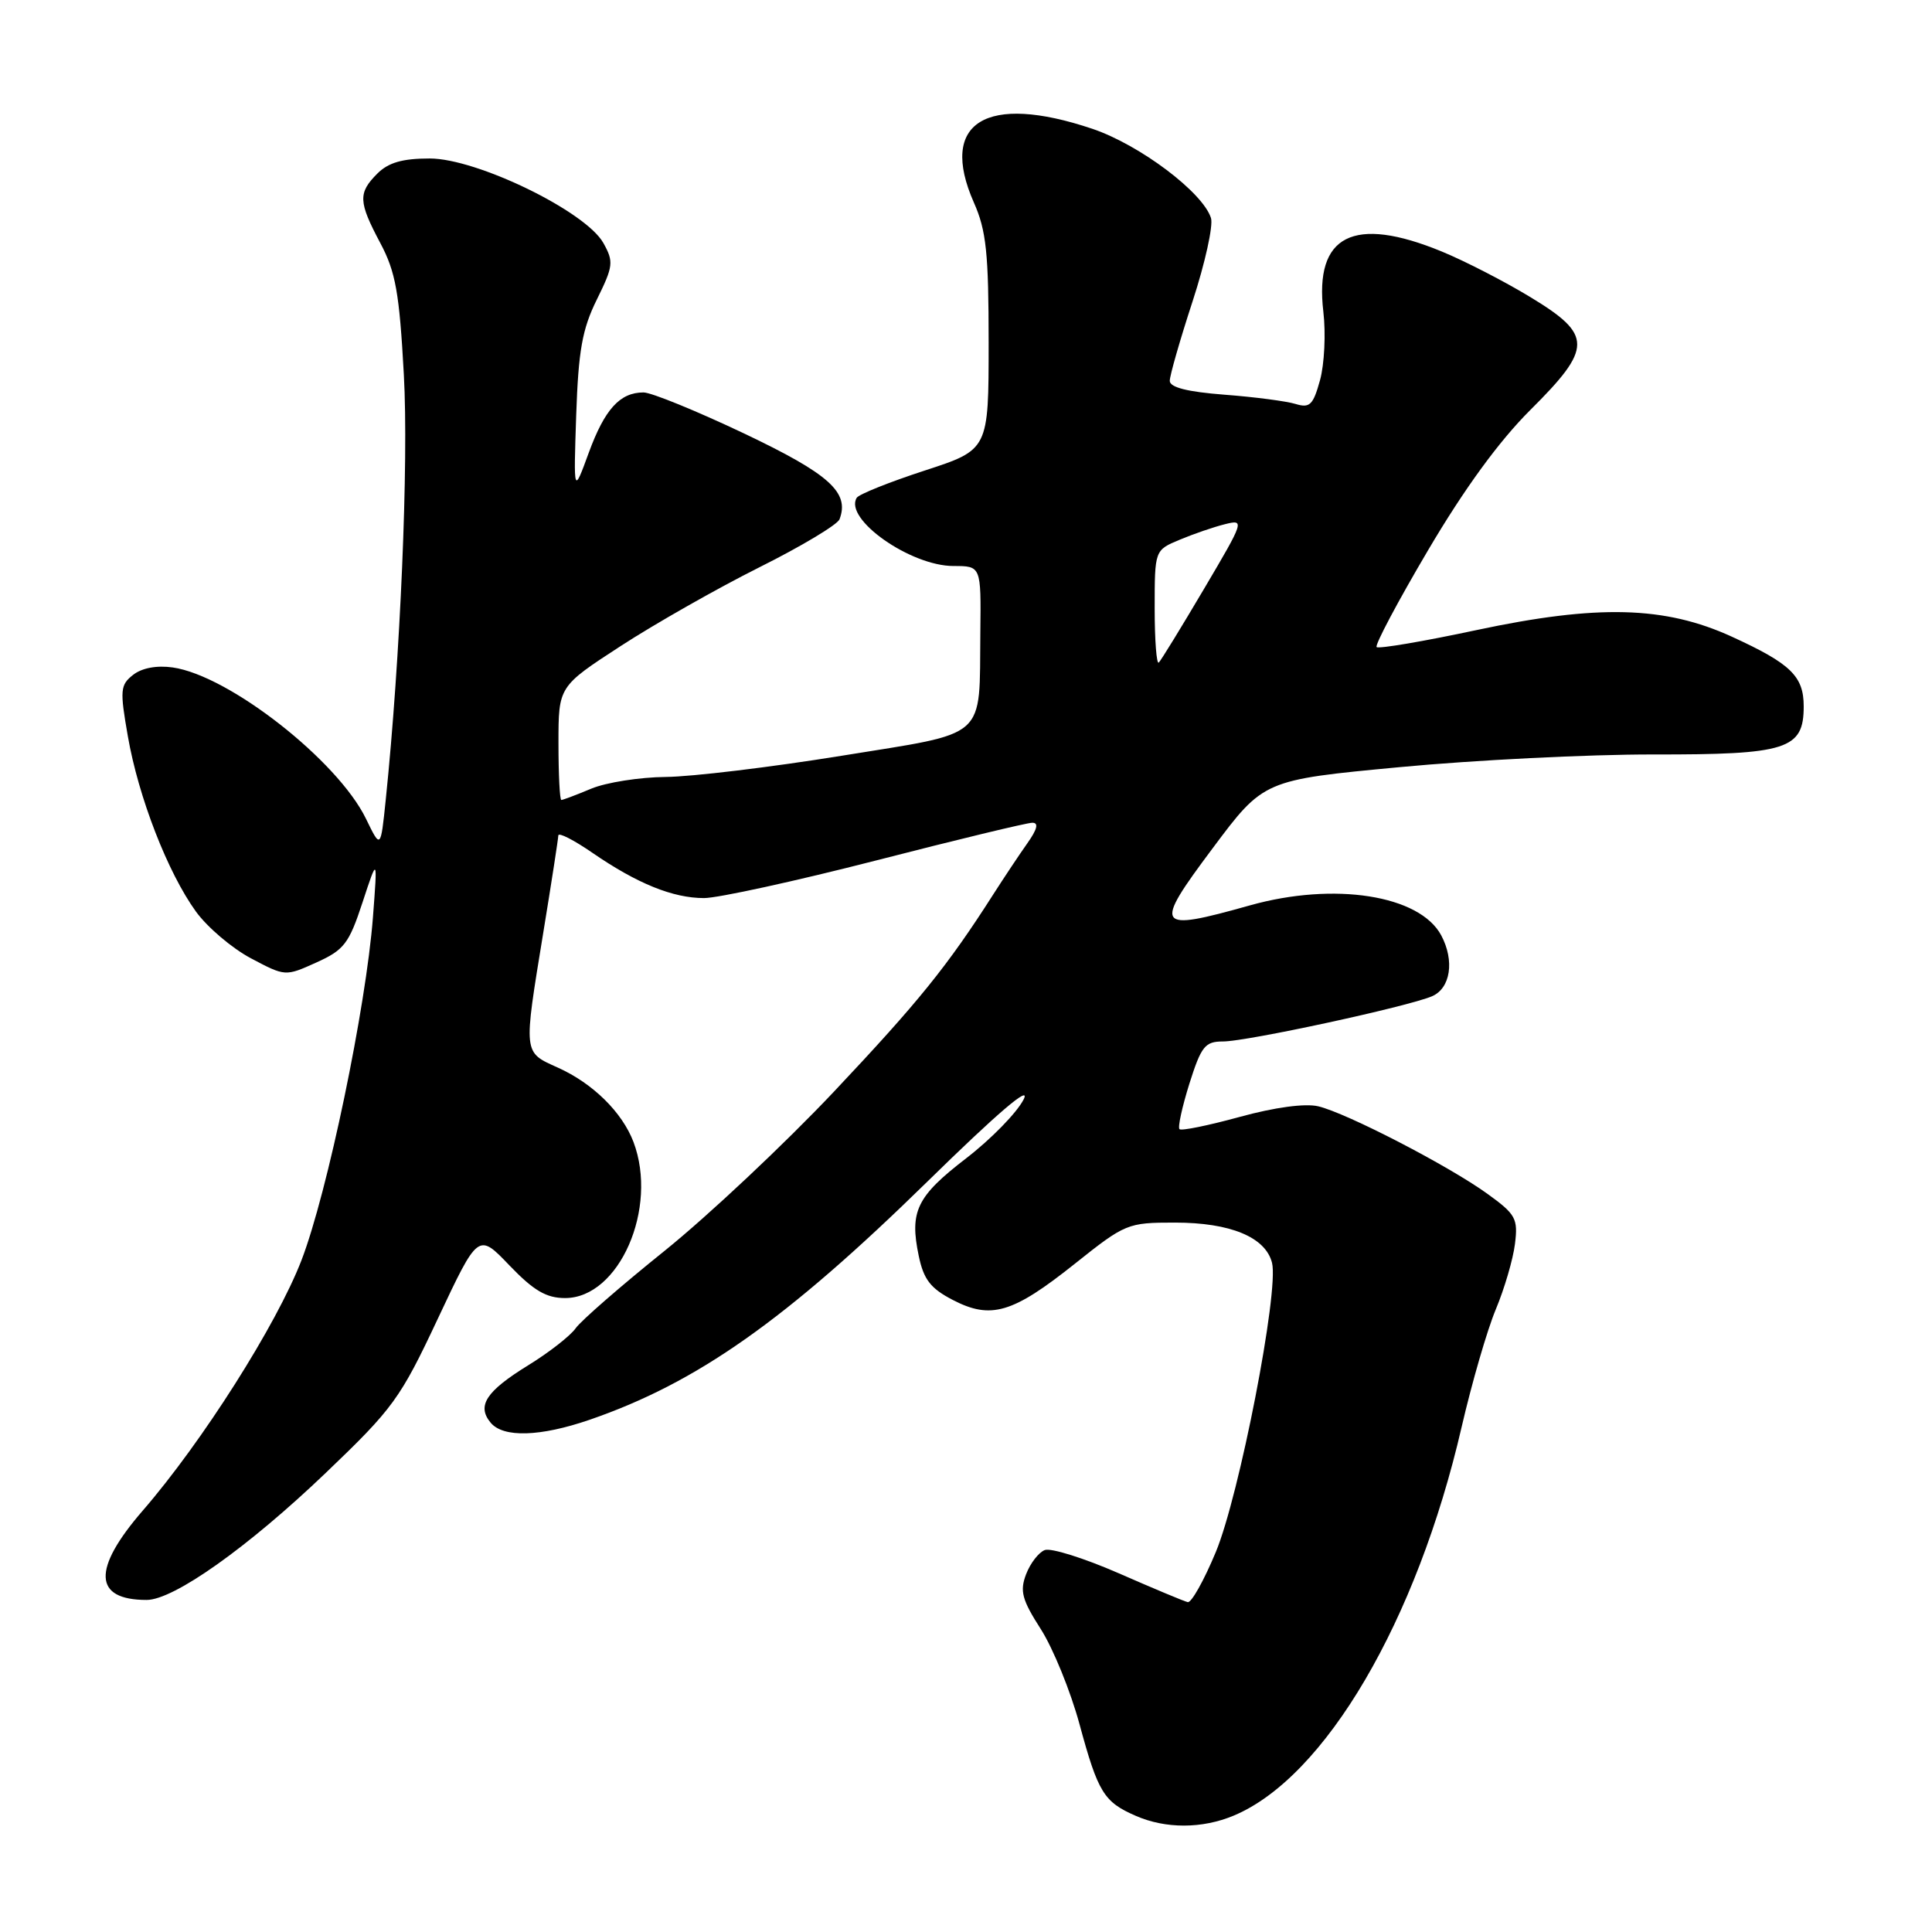 <?xml version="1.0" encoding="UTF-8" standalone="no"?>
<!DOCTYPE svg PUBLIC "-//W3C//DTD SVG 1.1//EN" "http://www.w3.org/Graphics/SVG/1.1/DTD/svg11.dtd" >
<svg xmlns="http://www.w3.org/2000/svg" xmlns:xlink="http://www.w3.org/1999/xlink" version="1.1" viewBox="0 0 256 256">
 <g >
 <path fill="currentColor"
d=" M 163.47 240.58 C 175.58 235.52 187.74 214.79 193.67 189.10 C 195.02 183.27 197.05 176.25 198.20 173.50 C 199.35 170.75 200.49 166.85 200.74 164.83 C 201.16 161.47 200.85 160.90 197.11 158.20 C 192.00 154.50 178.44 147.48 174.67 146.59 C 172.94 146.18 168.92 146.72 164.29 147.99 C 160.13 149.13 156.53 149.87 156.29 149.62 C 156.04 149.38 156.64 146.66 157.60 143.59 C 159.17 138.63 159.67 138.00 162.05 138.00 C 165.22 138.00 186.51 133.39 189.75 132.01 C 192.21 130.95 192.76 127.30 190.97 123.94 C 188.11 118.60 176.80 116.83 165.61 119.97 C 153.07 123.49 152.75 123.01 160.66 112.43 C 167.44 103.35 167.44 103.35 185.47 101.65 C 195.39 100.71 210.49 99.96 219.03 99.97 C 236.79 100.00 239.00 99.30 239.00 93.60 C 239.00 89.60 237.29 87.94 229.49 84.37 C 220.61 80.30 211.69 80.07 195.64 83.49 C 188.62 84.99 182.67 86.00 182.41 85.74 C 182.15 85.48 185.21 79.71 189.22 72.92 C 194.03 64.76 198.62 58.47 202.75 54.35 C 211.05 46.09 211.06 44.39 202.80 39.38 C 199.40 37.31 194.11 34.59 191.05 33.33 C 179.34 28.51 174.15 31.14 175.35 41.30 C 175.69 44.19 175.49 48.27 174.91 50.37 C 174.00 53.67 173.55 54.10 171.68 53.53 C 170.48 53.16 166.24 52.60 162.25 52.30 C 157.32 51.92 155.00 51.33 155.00 50.46 C 155.00 49.76 156.36 45.02 158.02 39.94 C 159.68 34.86 160.78 29.88 160.46 28.89 C 159.38 25.48 151.02 19.19 144.75 17.07 C 130.63 12.31 124.35 16.21 129.04 26.83 C 130.69 30.54 131.00 33.53 131.00 45.42 C 131.00 59.59 131.00 59.59 122.53 62.35 C 117.87 63.87 113.81 65.49 113.52 65.96 C 111.79 68.77 120.64 75.00 126.35 75.00 C 130.00 75.00 130.00 75.00 129.90 83.75 C 129.74 98.20 131.13 96.96 111.47 100.15 C 102.14 101.66 91.67 102.92 88.22 102.95 C 84.76 102.98 80.32 103.68 78.35 104.50 C 76.37 105.33 74.59 106.00 74.38 106.00 C 74.17 106.00 74.00 102.61 74.00 98.48 C 74.00 90.96 74.00 90.96 82.25 85.60 C 86.79 82.65 95.05 77.96 100.62 75.17 C 106.19 72.39 110.97 69.52 111.24 68.81 C 112.60 65.24 109.91 62.82 98.58 57.43 C 92.30 54.45 86.30 52.00 85.27 52.00 C 82.14 52.00 80.13 54.22 78.01 60.00 C 76.00 65.50 76.00 65.50 76.35 55.00 C 76.64 46.45 77.15 43.61 79.08 39.70 C 81.27 35.26 81.34 34.69 79.95 32.20 C 77.61 28.01 63.20 21.00 56.94 21.00 C 53.33 21.00 51.46 21.54 50.00 23.00 C 47.43 25.57 47.48 26.73 50.40 32.22 C 52.42 36.02 52.92 38.79 53.51 49.62 C 54.16 61.29 53.05 87.25 51.11 106.00 C 50.44 112.50 50.44 112.50 48.50 108.50 C 44.75 100.78 30.35 89.50 22.88 88.44 C 20.77 88.14 18.80 88.51 17.64 89.42 C 15.93 90.76 15.87 91.44 16.94 97.55 C 18.34 105.62 22.23 115.63 25.95 120.77 C 27.46 122.86 30.74 125.65 33.25 126.98 C 37.80 129.39 37.81 129.39 41.91 127.54 C 45.59 125.88 46.24 125.04 48.03 119.59 C 50.03 113.50 50.03 113.50 49.42 121.50 C 48.50 133.51 43.38 158.08 39.94 167.01 C 36.65 175.53 26.81 191.05 18.91 200.17 C 12.19 207.93 12.37 212.00 19.43 212.00 C 23.02 212.00 32.83 205.05 43.16 195.17 C 52.10 186.62 53.03 185.35 58.03 174.70 C 63.37 163.35 63.37 163.35 67.51 167.68 C 70.72 171.02 72.39 172.00 74.88 172.00 C 82.04 172.00 87.25 160.09 83.94 151.32 C 82.45 147.39 78.56 143.55 73.93 141.47 C 69.29 139.38 69.34 139.78 72.00 123.50 C 73.08 116.90 73.97 111.14 73.98 110.70 C 73.99 110.26 76.03 111.30 78.51 113.01 C 84.43 117.08 89.16 119.00 93.29 119.00 C 95.13 119.00 105.39 116.76 116.07 114.02 C 126.76 111.27 136.08 109.02 136.78 109.02 C 137.66 109.01 137.45 109.87 136.12 111.75 C 135.05 113.26 133.03 116.30 131.62 118.50 C 125.54 128.02 121.70 132.77 110.51 144.64 C 103.98 151.56 93.89 161.04 88.10 165.71 C 82.30 170.37 76.98 175.00 76.28 176.00 C 75.58 177.00 72.74 179.22 69.97 180.92 C 64.41 184.35 63.15 186.27 65.01 188.51 C 66.68 190.53 71.57 190.38 78.12 188.13 C 92.35 183.23 104.13 174.93 122.87 156.58 C 132.20 147.44 136.68 143.62 135.63 145.69 C 134.74 147.44 131.31 150.95 128.01 153.49 C 121.46 158.53 120.50 160.51 121.74 166.42 C 122.39 169.54 123.30 170.72 126.25 172.25 C 131.30 174.87 134.18 174.02 142.40 167.47 C 149.11 162.12 149.41 162.00 155.68 162.00 C 163.04 162.00 167.69 163.93 168.55 167.33 C 169.49 171.07 164.22 198.18 161.09 205.68 C 159.53 209.43 157.86 212.41 157.38 212.29 C 156.89 212.18 152.77 210.45 148.20 208.45 C 143.64 206.46 139.25 205.08 138.44 205.39 C 137.63 205.70 136.52 207.14 135.96 208.60 C 135.11 210.83 135.42 211.98 137.92 215.88 C 139.54 218.42 141.86 224.10 143.05 228.50 C 145.50 237.53 146.27 238.77 150.50 240.61 C 154.46 242.34 159.28 242.33 163.47 240.58 Z  M 153.00 80.62 C 153.00 72.90 153.00 72.90 156.31 71.52 C 158.12 70.76 160.82 69.83 162.31 69.46 C 164.94 68.80 164.88 68.99 159.55 78.01 C 156.55 83.09 153.85 87.49 153.55 87.79 C 153.25 88.09 153.00 84.86 153.00 80.62 Z "/>
</g>
</svg>